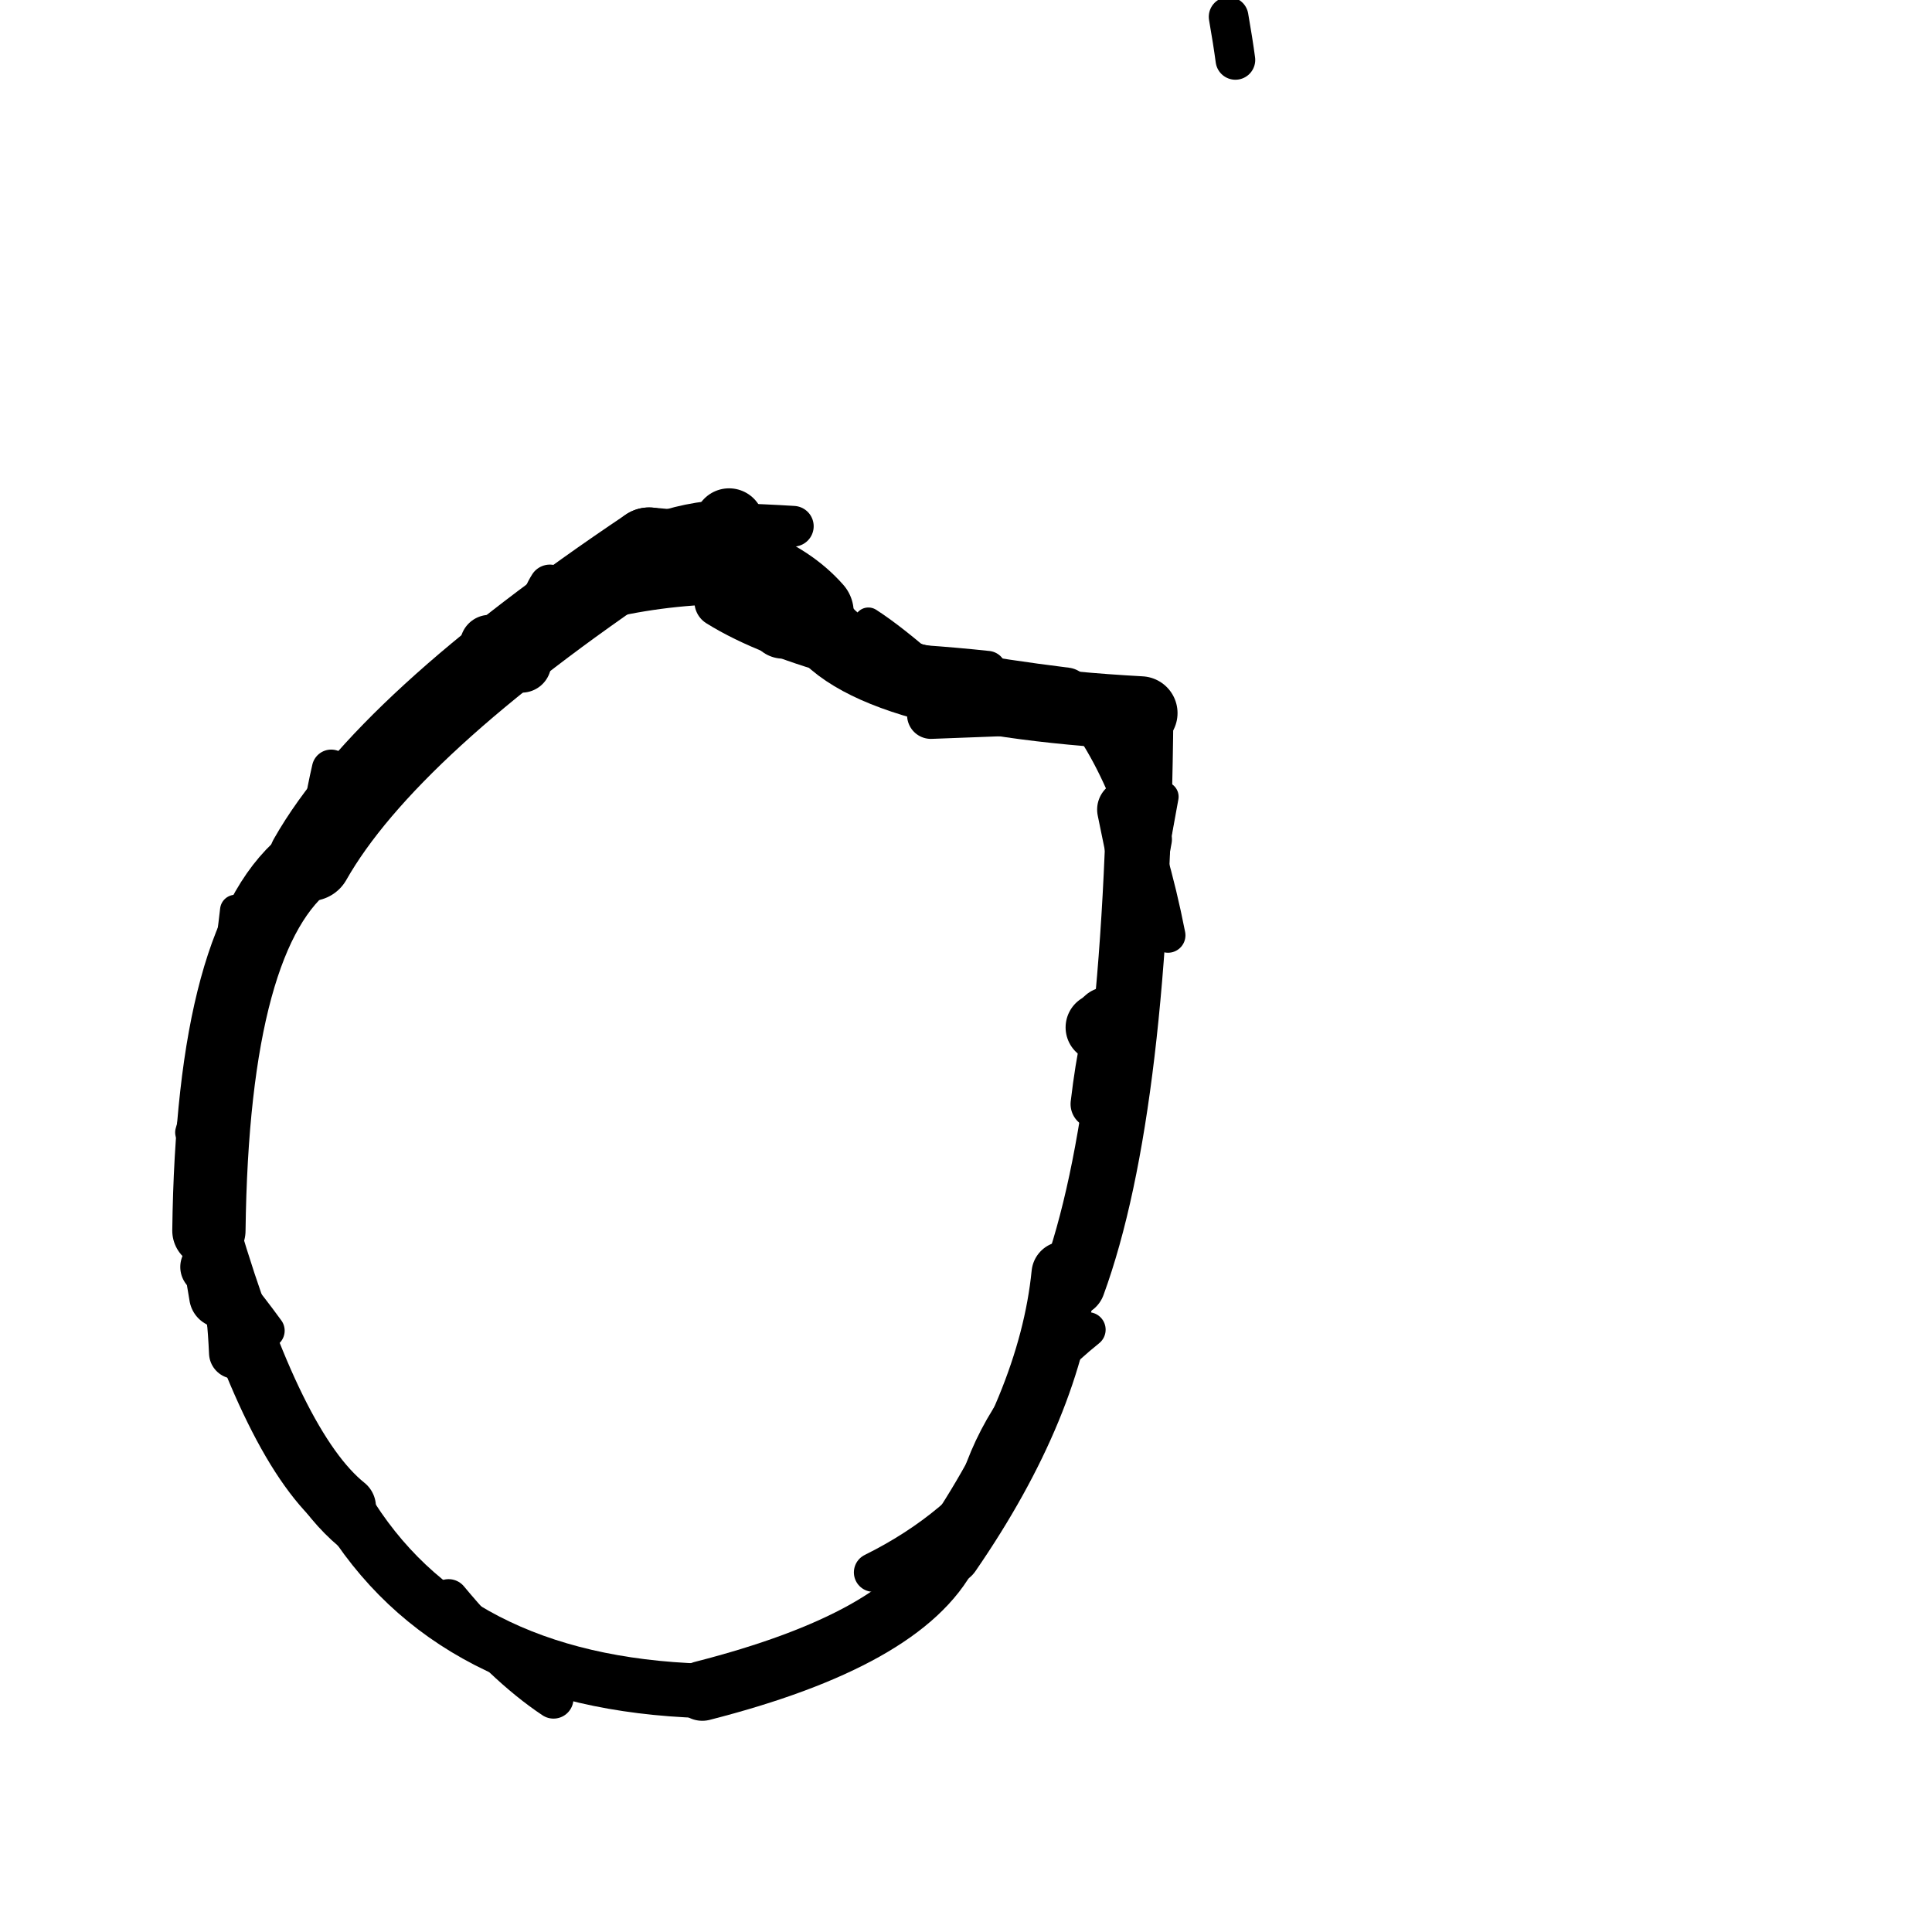 <?xml version="1.0" ?>
<svg height="140" width="140" xmlns="http://www.w3.org/2000/svg">
  <path d="M 77.093, 92.305 Q 76.146, 101.792, 68.755, 112.516 " fill="none" id="curve_1" stroke="#000000" stroke-linecap="round" stroke-linejoin="round" stroke-width="4.694"/>
  <path d="M 68.755, 112.516 Q 65.515, 118.793, 50.892, 122.526 " fill="none" id="curve_1" stroke="#000000" stroke-linecap="round" stroke-linejoin="round" stroke-width="4.338"/>
  <path d="M 50.892, 122.526 Q 32.64, 121.941, 25.008, 109.188 " fill="none" id="curve_1" stroke="#000000" stroke-linecap="round" stroke-linejoin="round" stroke-width="3.942"/>
  <path d="M 25.008, 109.188 Q 19.824, 105.032, 15.138, 89.178 " fill="none" id="curve_1" stroke="#000000" stroke-linecap="round" stroke-linejoin="round" stroke-width="4.467"/>
  <path d="M 15.138, 89.178 Q 15.411, 67.474, 22.472, 62.273 " fill="none" id="curve_1" stroke="#000000" stroke-linecap="round" stroke-linejoin="round" stroke-width="5.31"/>
  <path d="M 22.472, 62.273 Q 27.992, 52.555, 47.036, 39.791 " fill="none" id="curve_1" stroke="#000000" stroke-linecap="round" stroke-linejoin="round" stroke-width="6.035"/>
  <path d="M 47.036, 39.791 Q 55.374, 40.434, 58.842, 44.374 " fill="none" id="curve_1" stroke="#000000" stroke-linecap="round" stroke-linejoin="round" stroke-width="6.041"/>
  <path d="M 58.842, 44.374 Q 61.566, 50.515, 82.662, 51.673 " fill="none" id="curve_1" stroke="#000000" stroke-linecap="round" stroke-linejoin="round" stroke-width="5.334"/>
  <path d="M 82.662, 51.673 Q 82.417, 80.256, 77.743, 93.031 " fill="none" id="curve_1" stroke="#000000" stroke-linecap="round" stroke-linejoin="round" stroke-width="4.73"/>
  <path d="M 77.743, 93.031 Q 76.02, 107.633, 63.284, 113.941 " fill="none" id="curve_1" stroke="#000000" stroke-linecap="round" stroke-linejoin="round" stroke-width="2.817"/>
  <path d="M 40.11, 123.091 Q 36.518, 120.701, 32.507, 115.877 " fill="none" id="curve_2" stroke="#000000" stroke-linecap="round" stroke-linejoin="round" stroke-width="2.892"/>
  <path d="M 15.707, 91.864 Q 15.837, 92.812, 16.029, 93.899 " fill="none" id="curve_3" stroke="#000000" stroke-linecap="round" stroke-linejoin="round" stroke-width="4.645"/>
  <path d="M 56.75, 45.191 Q 55.224, 42.685, 52.831, 37.923 " fill="none" id="curve_4" stroke="#000000" stroke-linecap="round" stroke-linejoin="round" stroke-width="5.074"/>
  <path d="M 52.831, 37.923 Q 55.361, 38.002, 57.488, 38.134 " fill="none" id="curve_4" stroke="#000000" stroke-linecap="round" stroke-linejoin="round" stroke-width="2.949"/>
  <path d="M 52.154, 43.608 Q 59.133, 47.965, 77.242, 50.205 " fill="none" id="curve_5" stroke="#000000" stroke-linecap="round" stroke-linejoin="round" stroke-width="3.666"/>
  <path d="M 77.242, 50.205 Q 82.245, 55.608, 84.638, 67.775 " fill="none" id="curve_5" stroke="#000000" stroke-linecap="round" stroke-linejoin="round" stroke-width="2.528"/>
  <path d="M 67.457, 51.815 Q 69.935, 51.719, 73.155, 51.599 " fill="none" id="curve_6" stroke="#000000" stroke-linecap="round" stroke-linejoin="round" stroke-width="3.455"/>
  <path d="M 89.522, 4.341 Q 89.342, 3, 89.03, 1.218 " fill="none" id="curve_10" stroke="#000000" stroke-linecap="round" stroke-linejoin="round" stroke-width="2.874"/>
  <path d="M 51.448, 42.458 Q 31.018, 43.421, 23.111, 61.317 " fill="none" id="curve_11" stroke="#000000" stroke-linecap="round" stroke-linejoin="round" stroke-width="2.694"/>
  <path d="M 23.111, 61.317 Q 23.292, 58.794, 24.001, 55.72 " fill="none" id="curve_11" stroke="#000000" stroke-linecap="round" stroke-linejoin="round" stroke-width="2.805"/>
  <path d="M 80.94, 72.9 Q 79.987, 74.579, 79.342, 80.005 " fill="none" id="curve_25" stroke="#000000" stroke-linecap="round" stroke-linejoin="round" stroke-width="3.53"/>
  <path d="M 39.846, 42.428 Q 39.437, 43.07, 38.815, 44.626 " fill="none" id="curve_27" stroke="#000000" stroke-linecap="round" stroke-linejoin="round" stroke-width="3.03"/>
  <path d="M 61.854, 47.853 Q 66.947, 48.037, 71.554, 48.531 " fill="none" id="curve_33" stroke="#000000" stroke-linecap="round" stroke-linejoin="round" stroke-width="2.732"/>
  <path d="M 16.788, 73.034 Q 16.036, 74.495, 15.144, 78.924 " fill="none" id="curve_35" stroke="#000000" stroke-linecap="round" stroke-linejoin="round" stroke-width="2.486"/>
  <path d="M 17.026, 98.033 Q 16.897, 95.105, 16.503, 92.926 " fill="none" id="curve_36" stroke="#000000" stroke-linecap="round" stroke-linejoin="round" stroke-width="3.759"/>
  <path d="M 70.962, 107.158 Q 73.013, 101.039, 78.853, 96.352 " fill="none" id="curve_51" stroke="#000000" stroke-linecap="round" stroke-linejoin="round" stroke-width="2.531"/>
  <path d="M 81.664, 58.665 Q 81.956, 60.061, 82.324, 61.873 " fill="none" id="curve_53" stroke="#000000" stroke-linecap="round" stroke-linejoin="round" stroke-width="4.324"/>
  <path d="M 82.324, 61.873 Q 82.146, 60.389, 81.861, 58.658 " fill="none" id="curve_53" stroke="#000000" stroke-linecap="round" stroke-linejoin="round" stroke-width="4.104"/>
  <path d="M 29.046, 113.301 Q 24.457, 111.704, 21.387, 106.226 " fill="none" id="curve_55" stroke="#000000" stroke-linecap="round" stroke-linejoin="round" stroke-width="2.371"/>
  <path d="M 15.482, 92.259 Q 15.298, 92.096, 15.093, 91.809 " fill="none" id="curve_56" stroke="#000000" stroke-linecap="round" stroke-linejoin="round" stroke-width="4.06"/>
  <path d="M 17.062, 65.954 Q 16.139, 74.185, 13.809, 82.06 " fill="none" id="curve_57" stroke="#000000" stroke-linecap="round" stroke-linejoin="round" stroke-width="2.234"/>
  <path d="M 62.926, 45.062 Q 64.714, 46.209, 67.484, 48.651 " fill="none" id="curve_72" stroke="#000000" stroke-linecap="round" stroke-linejoin="round" stroke-width="2.082"/>
  <path d="M 81.356, 75.169 Q 81.978, 68.134, 83.379, 60.82 " fill="none" id="curve_74" stroke="#000000" stroke-linecap="round" stroke-linejoin="round" stroke-width="3.088"/>
  <path d="M 81.556, 73.304 Q 82.188, 71.438, 83.102, 65.552 " fill="none" id="curve_79" stroke="#000000" stroke-linecap="round" stroke-linejoin="round" stroke-width="2.814"/>
  <path d="M 81.012, 76.651 Q 82.028, 69.603, 83.897, 58.697 " fill="none" id="curve_85" stroke="#000000" stroke-linecap="round" stroke-linejoin="round" stroke-width="2.567"/>
  <path d="M 81.468, 76.33 Q 82.282, 68.645, 84.305, 57.735 " fill="none" id="curve_96" stroke="#000000" stroke-linecap="round" stroke-linejoin="round" stroke-width="2.203"/>
  <path d="M 81.814, 72.278 Q 82.194, 69.085, 83.035, 61.733 " fill="none" id="curve_100" stroke="#000000" stroke-linecap="round" stroke-linejoin="round" stroke-width="2.47"/>
  <path d="M 52.165, 37.423 Q 48.985, 37.695, 46.602, 38.81 " fill="none" id="curve_115" stroke="#000000" stroke-linecap="round" stroke-linejoin="round" stroke-width="2.397"/>
  <path d="M 15.138, 91.324 Q 16.891, 93.033, 19.366, 96.426 " fill="none" id="curve_117" stroke="#000000" stroke-linecap="round" stroke-linejoin="round" stroke-width="2.524"/>
  <path d="M 35.476, 46.697 Q 36.802, 47.003, 37.804, 48.048 " fill="none" id="curve_119" stroke="#000000" stroke-linecap="round" stroke-linejoin="round" stroke-width="4.286"/>
  <path d="M 79.69, 74.45 Q 79.979, 74.271, 80.289, 73.977 " fill="none" id="curve_147" stroke="#000000" stroke-linecap="round" stroke-linejoin="round" stroke-width="4.945"/>
</svg>
